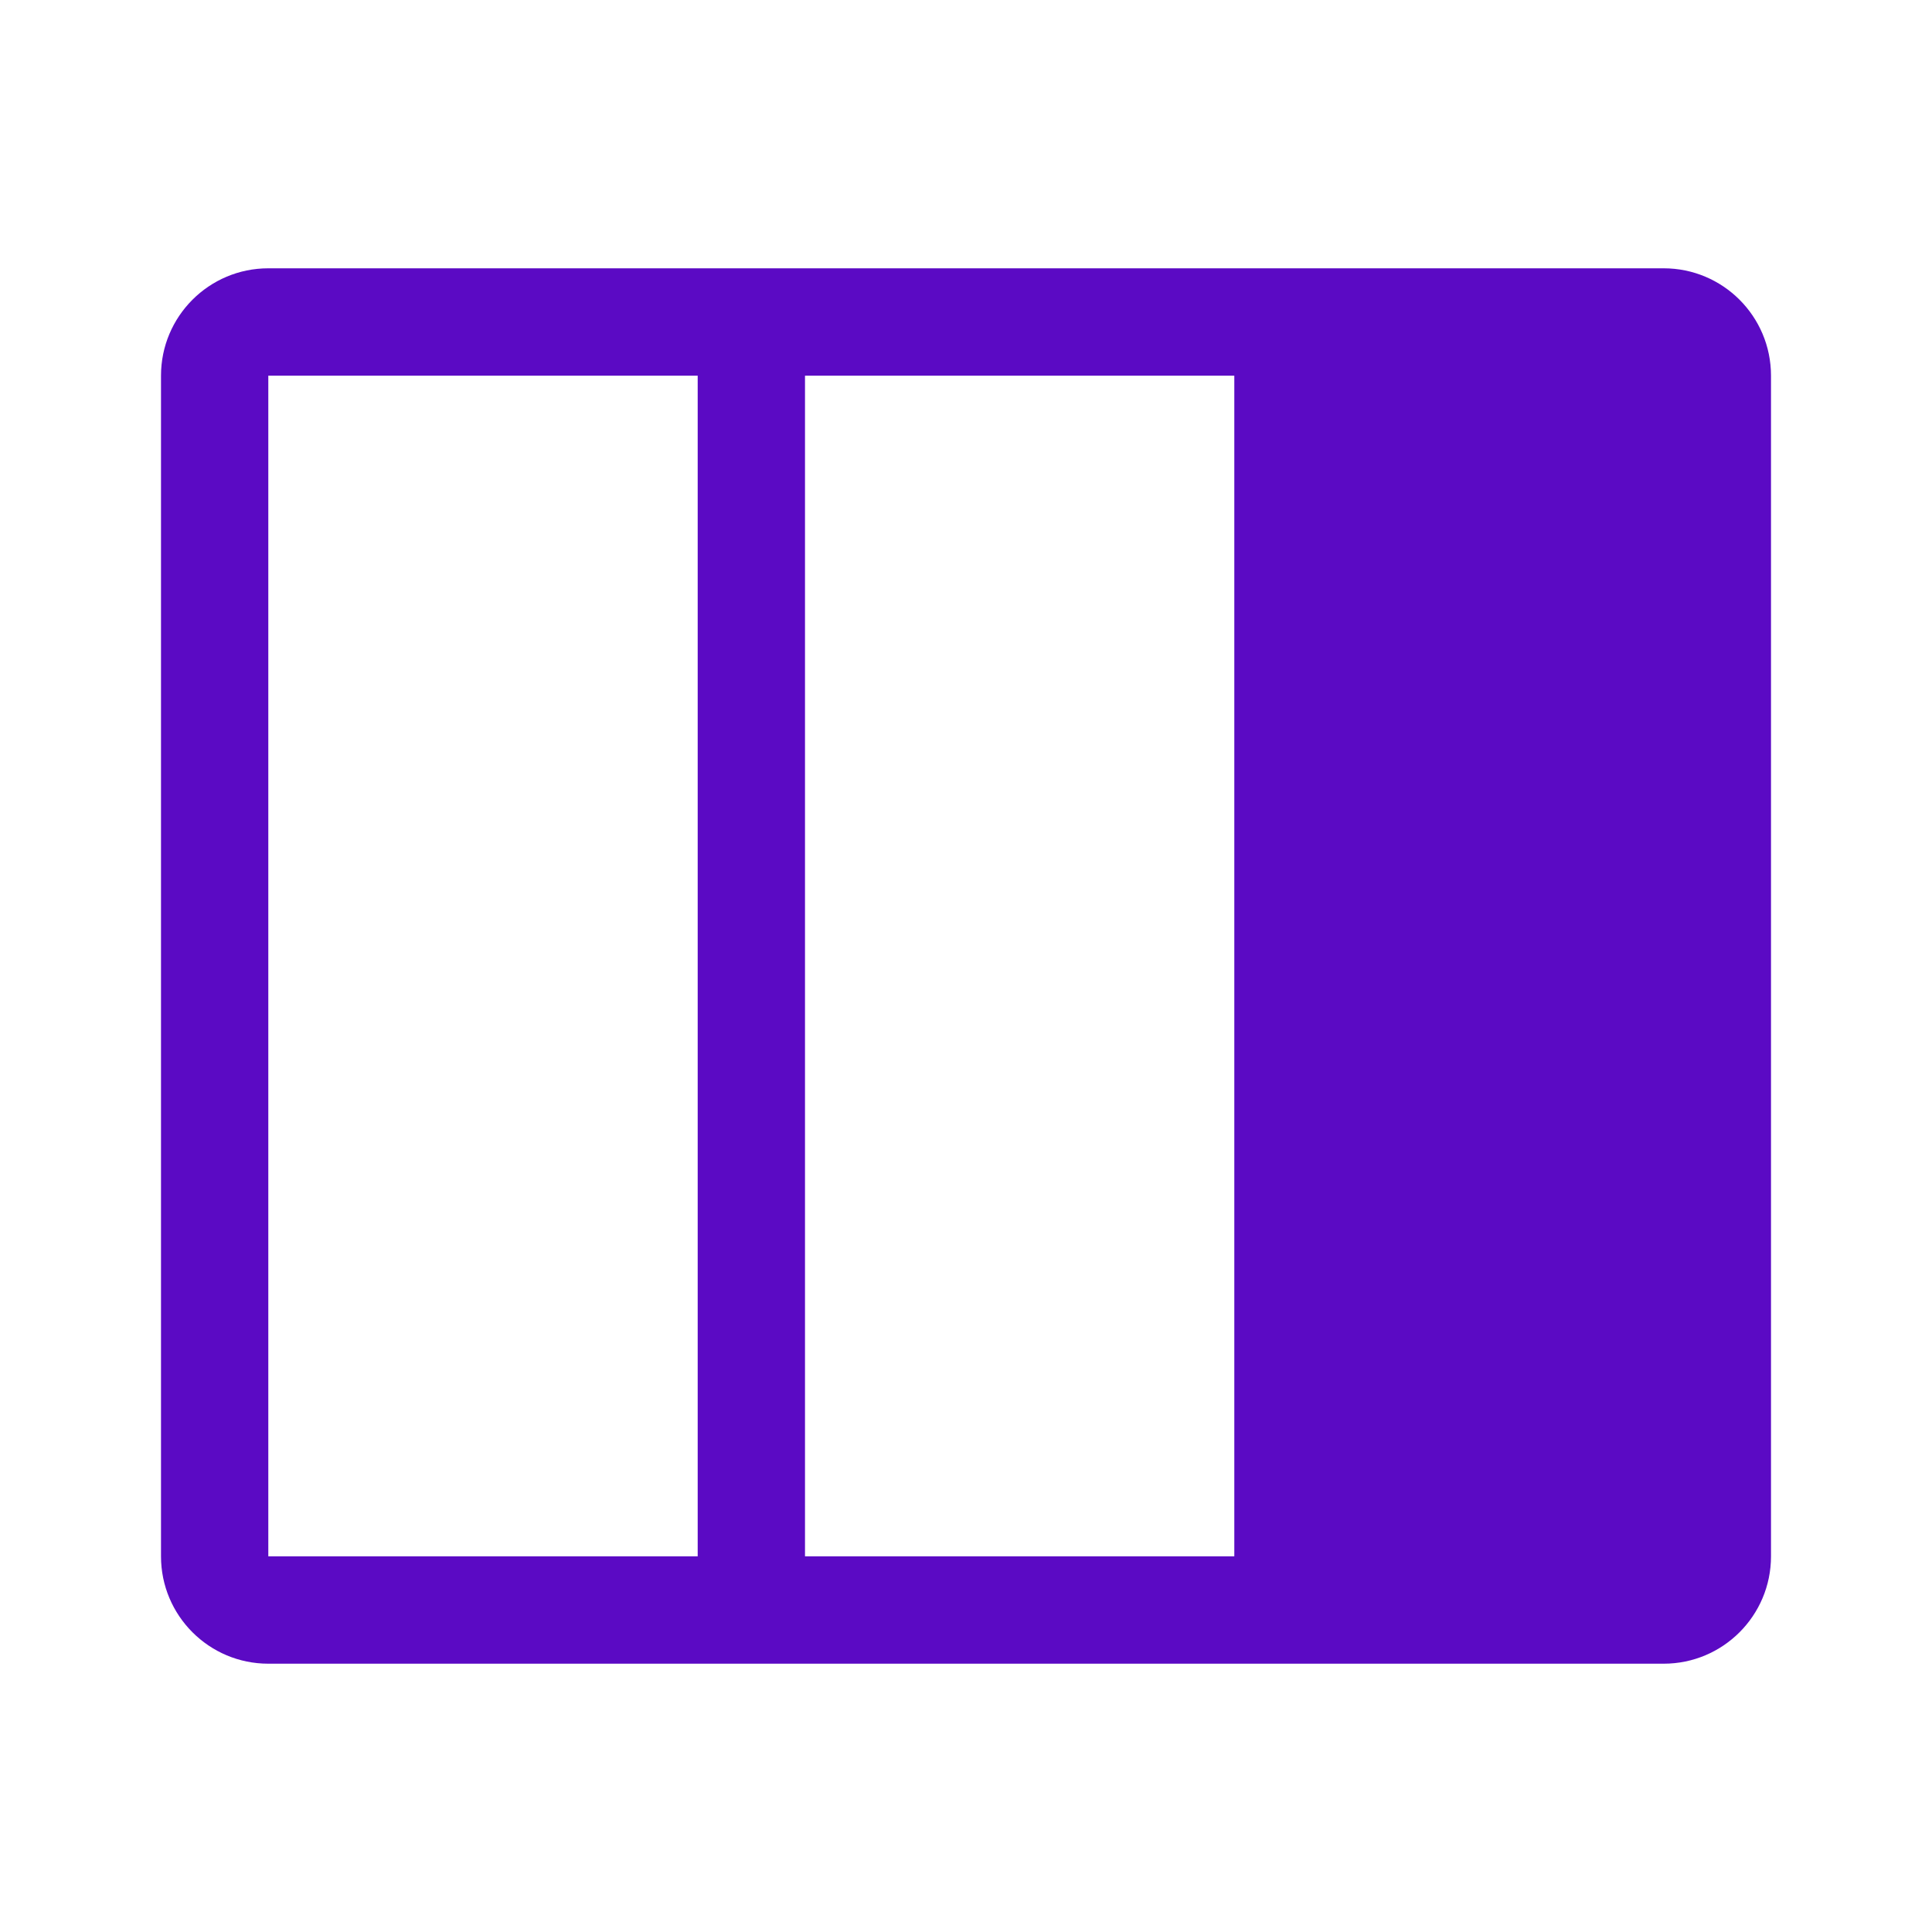 <?xml version="1.0" encoding="UTF-8"?>
<svg width="24px" height="24px" viewBox="0 0 24 24" version="1.1" xmlns="http://www.w3.org/2000/svg" xmlns:xlink="http://www.w3.org/1999/xlink">
    <title>icone/affichage</title>
    <g id="icone/affichage" stroke="none" stroke-width="1" fill="none" fill-rule="evenodd">
        <rect id="Rectangle" x="0" y="0" width="24" height="24"></rect>
        <path d="M20.667,3.333 L3.333,3.333 C2.597,3.333 2,3.93 2,4.667 L2,19.333 C2,20.07 2.597,20.667 3.333,20.667 L20.667,20.667 C21.403,20.667 22,20.07 22,19.333 L22,4.667 C22,3.93 21.403,3.333 20.667,3.333 Z M8.667,19.333 L3.333,19.333 L3.333,4.667 L8.667,4.667 L8.667,19.333 Z M15.333,19.333 L10,19.333 L10,4.667 L15.333,4.667 L15.333,19.333 Z" id="Shape" fill="#5B0AC4" fill-rule="nonzero"></path>
    </g>
</svg>